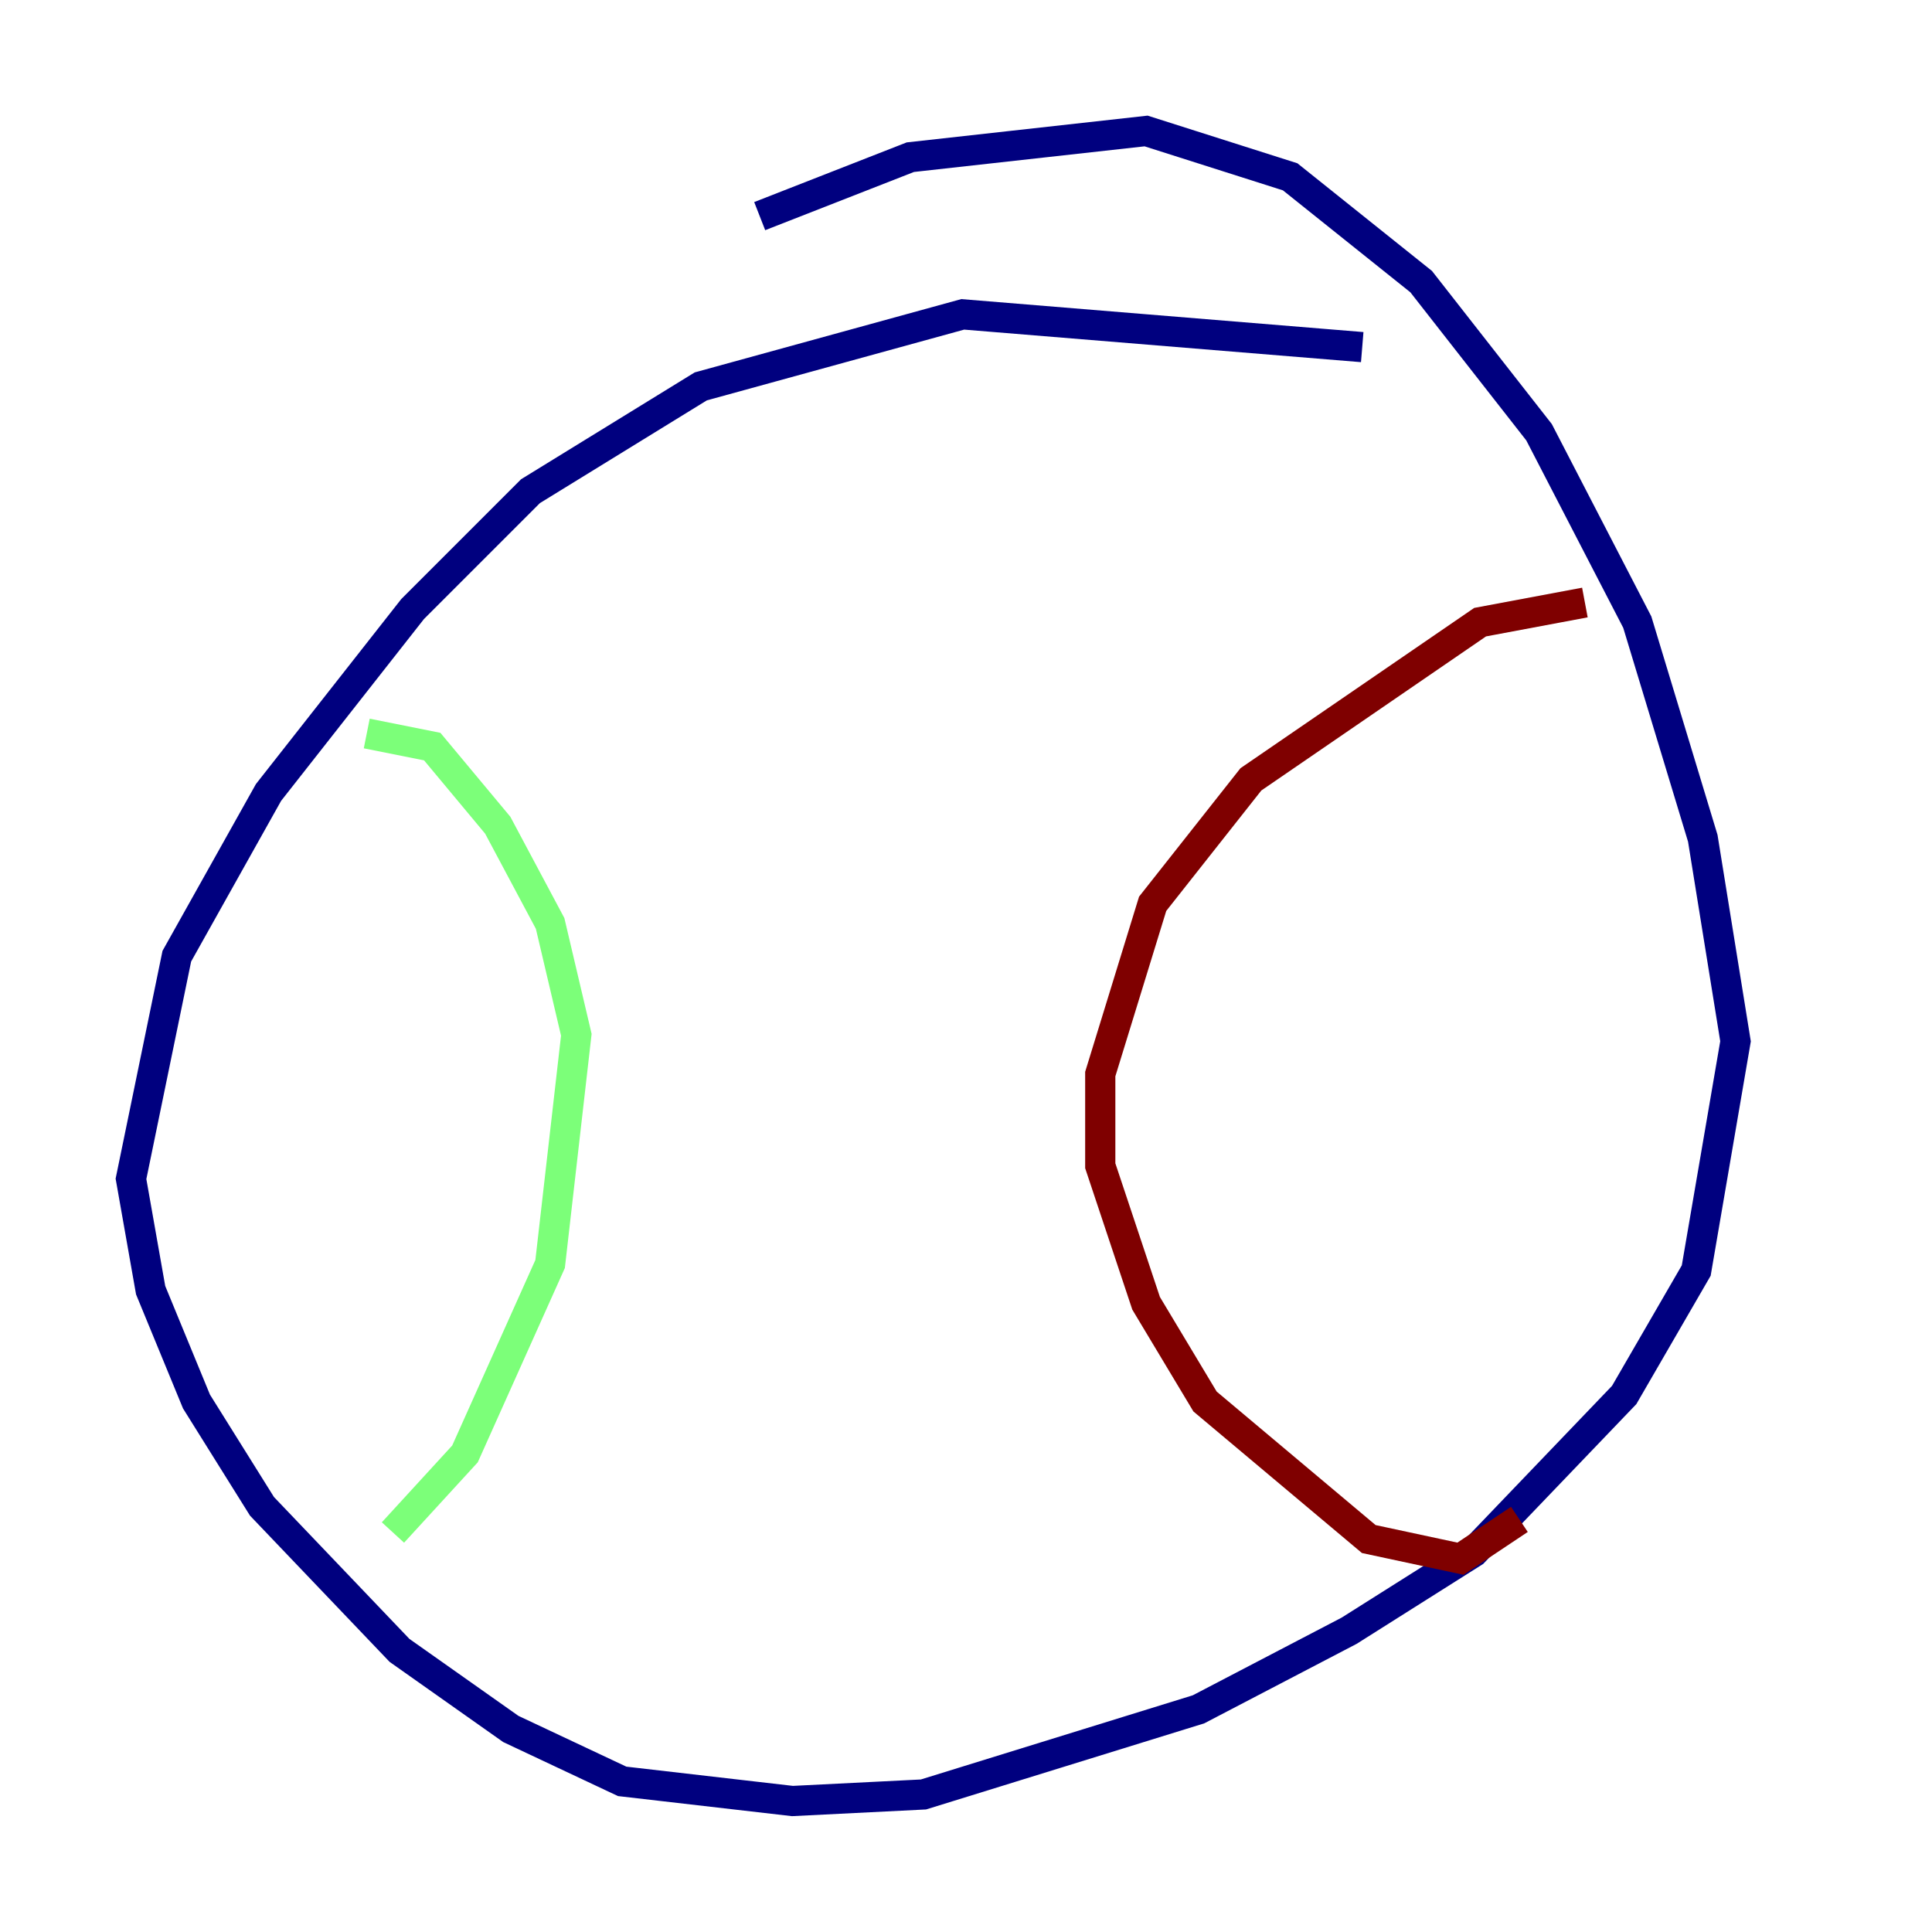 <?xml version="1.0" encoding="utf-8" ?>
<svg baseProfile="tiny" height="128" version="1.2" viewBox="0,0,128,128" width="128" xmlns="http://www.w3.org/2000/svg" xmlns:ev="http://www.w3.org/2001/xml-events" xmlns:xlink="http://www.w3.org/1999/xlink"><defs /><polyline fill="none" points="90.251,22.997 63.783,20.827 46.427,25.6 35.146,32.542 27.336,40.352 17.79,52.502 11.715,63.349 8.678,78.102 9.98,85.478 13.017,92.854 17.356,99.797 26.468,109.342 33.844,114.549 41.22,118.02 52.502,119.322 61.18,118.888 79.403,113.248 89.383,108.041 97.627,102.834 107.607,92.42 112.38,84.176 114.983,68.99 112.814,55.539 108.475,41.22 101.966,28.637 94.156,18.658 85.478,11.715 75.932,8.678 60.312,10.414 50.332,14.319" stroke="#00007f" stroke-width="2" /><polyline fill="none" points="24.298,48.597 28.637,49.464 32.976,54.671 36.447,61.18 38.183,68.556 36.447,83.742 30.807,96.325 26.034,101.532" stroke="#7cff79" stroke-width="2" /><polyline fill="none" points="105.003,39.919 98.061,41.22 82.875,51.634 76.366,59.878 72.895,71.159 72.895,77.234 75.932,86.346 79.837,92.854 90.685,101.966 96.759,103.268 100.664,100.664" stroke="#7f0000" stroke-width="2" /></svg>